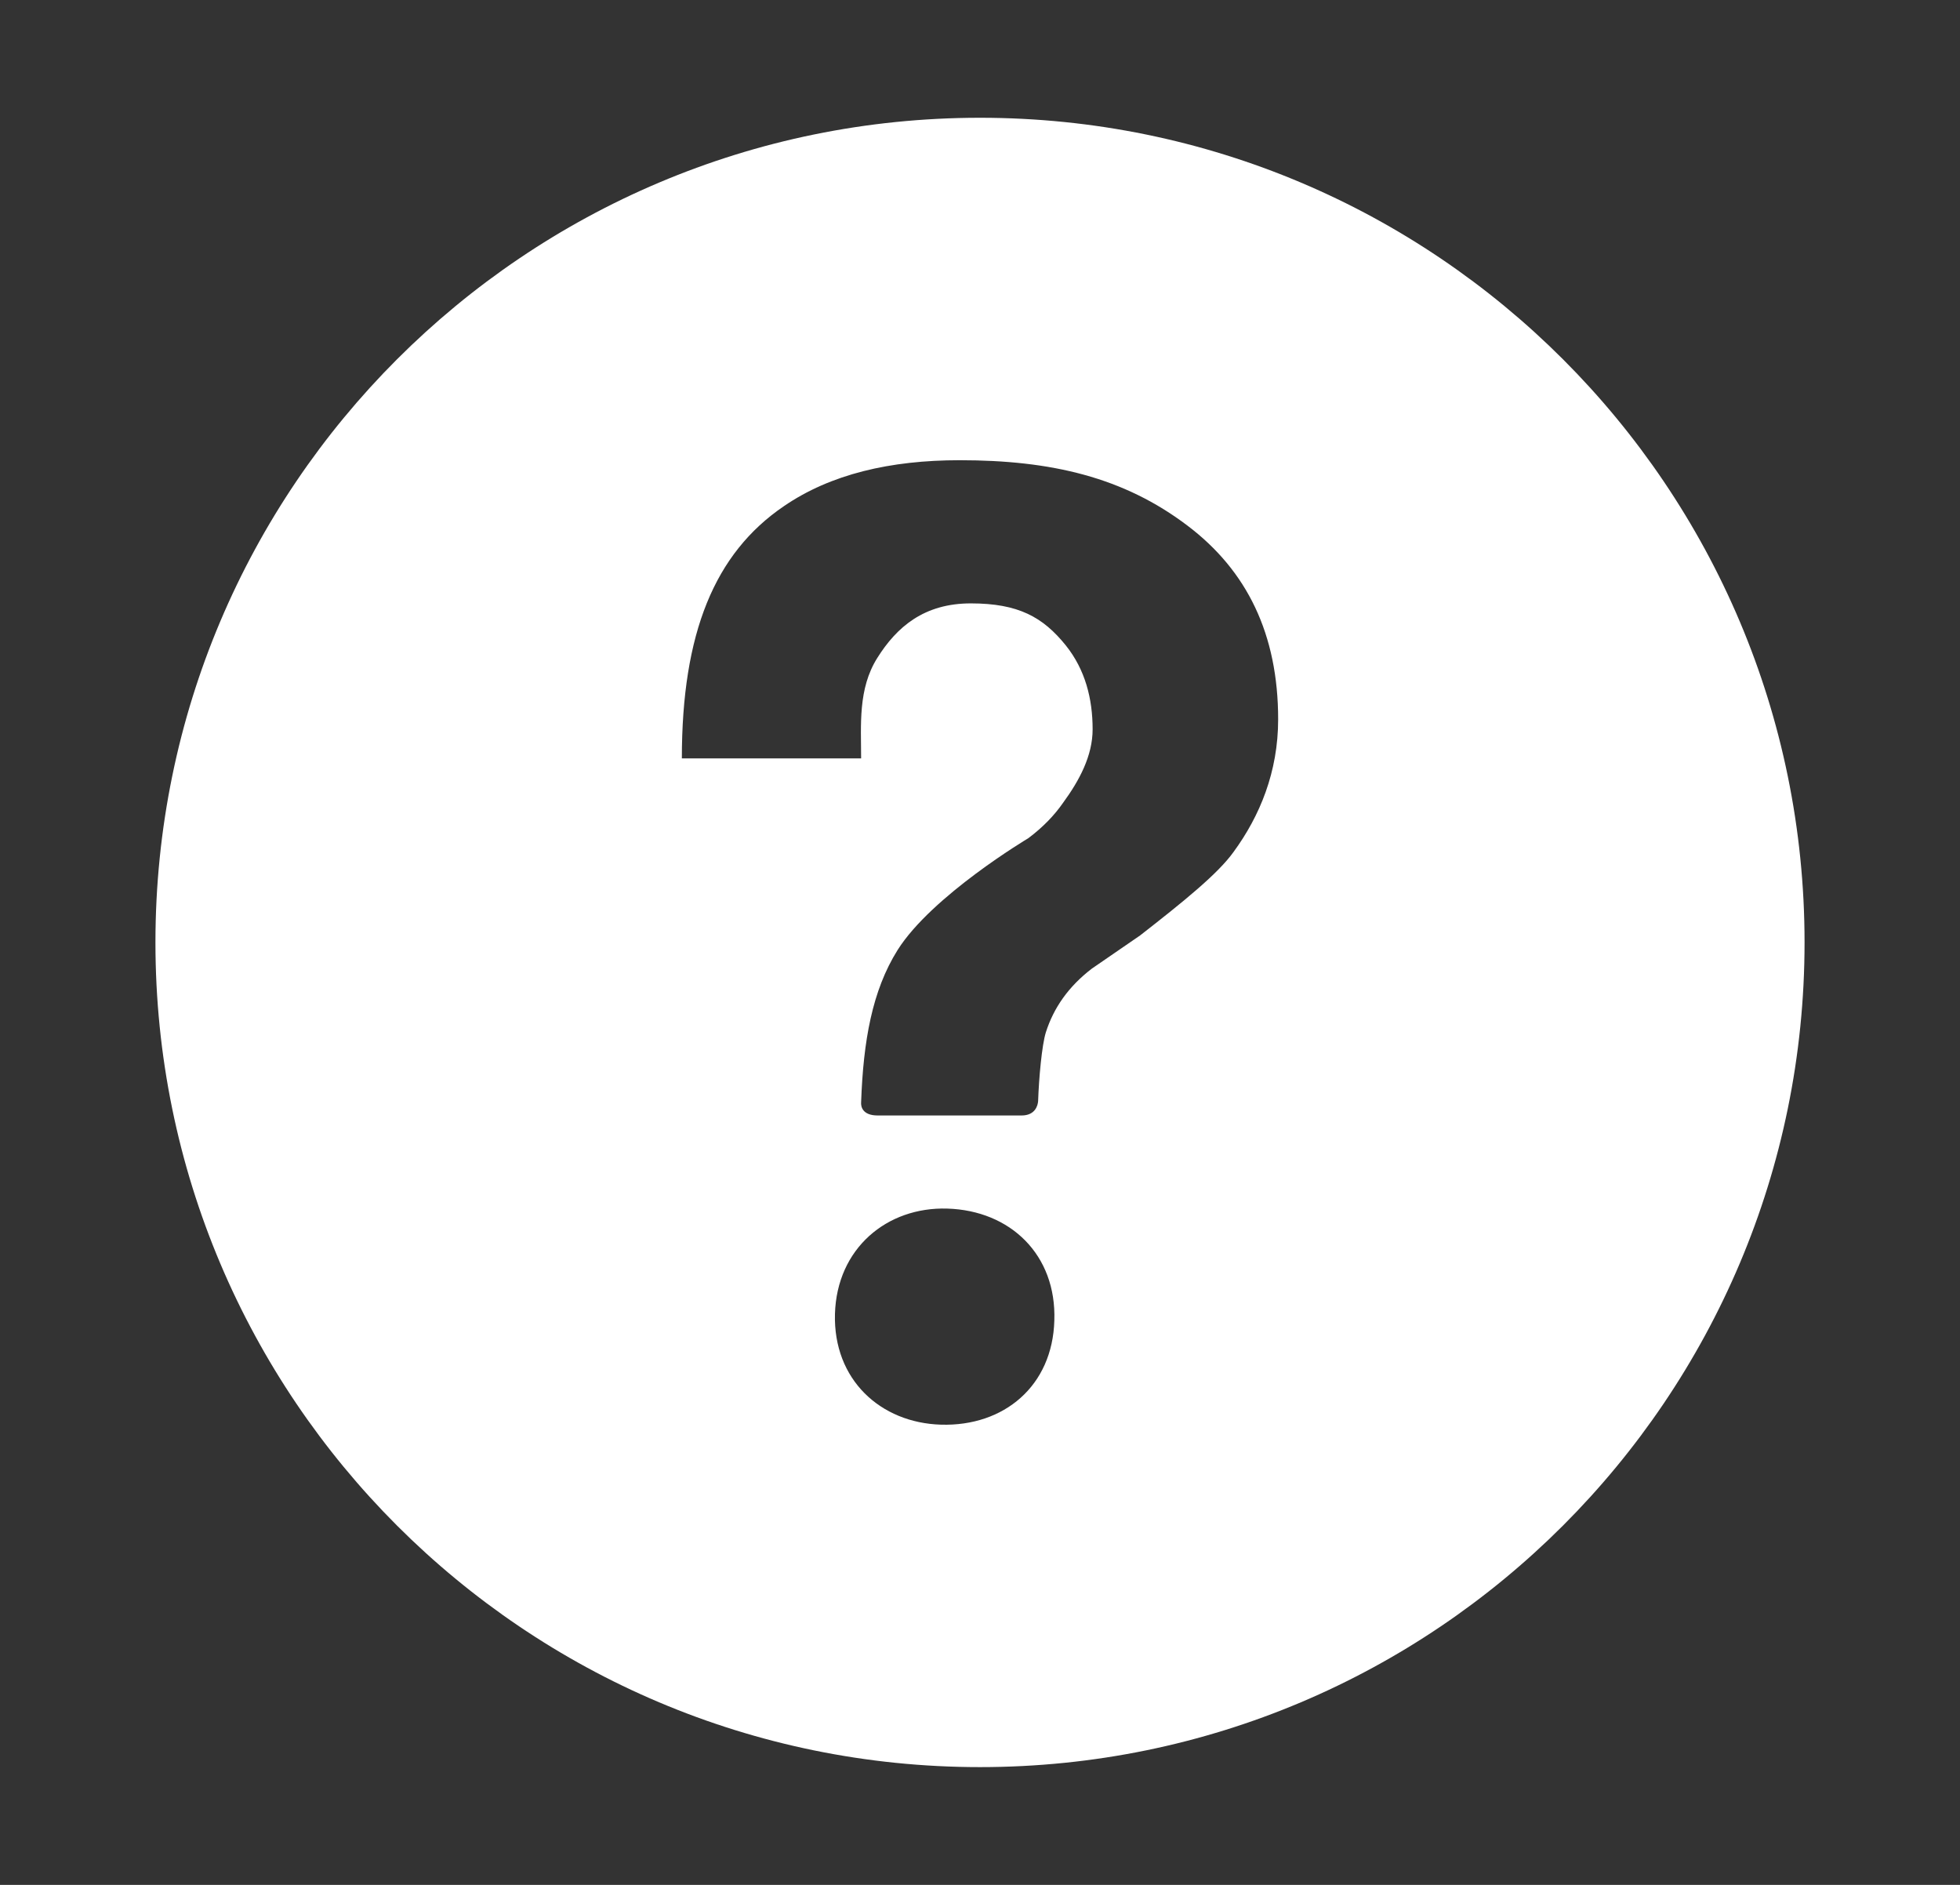 <svg width="26" height="25" viewBox="0 0 26 25" fill="none" xmlns="http://www.w3.org/2000/svg">
<rect x="0" y="0" width="26" height="25" fill="#333333" stroke="none"/>
<path d="M13 1.562C6.96 1.562 2.062 6.46 2.062 12.5C2.062 18.54 6.96 23.438 13 23.438C19.04 23.438 23.938 18.54 23.938 12.5C23.938 6.46 19.04 1.562 13 1.562ZM13.986 17.515C13.962 18.384 13.317 18.921 12.482 18.896C11.682 18.872 11.052 18.301 11.076 17.427C11.101 16.558 11.765 16.006 12.565 16.03C13.405 16.055 14.016 16.645 13.986 17.515ZM16.364 11.299C16.159 11.587 15.7 11.958 15.124 12.407L14.484 12.847C14.172 13.086 13.977 13.369 13.874 13.691C13.82 13.862 13.781 14.307 13.771 14.604C13.767 14.663 13.732 14.795 13.552 14.795H11.643C11.442 14.795 11.418 14.678 11.423 14.619C11.452 13.809 11.569 13.14 11.906 12.602C12.36 11.88 13.64 11.118 13.64 11.118C13.835 10.972 13.986 10.815 14.104 10.645C14.318 10.352 14.494 10.024 14.494 9.673C14.494 9.268 14.396 8.882 14.138 8.56C13.835 8.184 13.508 8.003 12.878 8.003C12.258 8.003 11.896 8.315 11.638 8.726C11.379 9.136 11.423 9.619 11.423 10.059H9.045C9.045 8.398 9.479 7.339 10.398 6.714C11.018 6.289 11.809 6.104 12.731 6.104C13.942 6.104 14.904 6.328 15.754 6.973C16.54 7.568 16.955 8.408 16.955 9.541C16.955 10.239 16.711 10.825 16.364 11.299Z" fill="white"/>
</svg>
